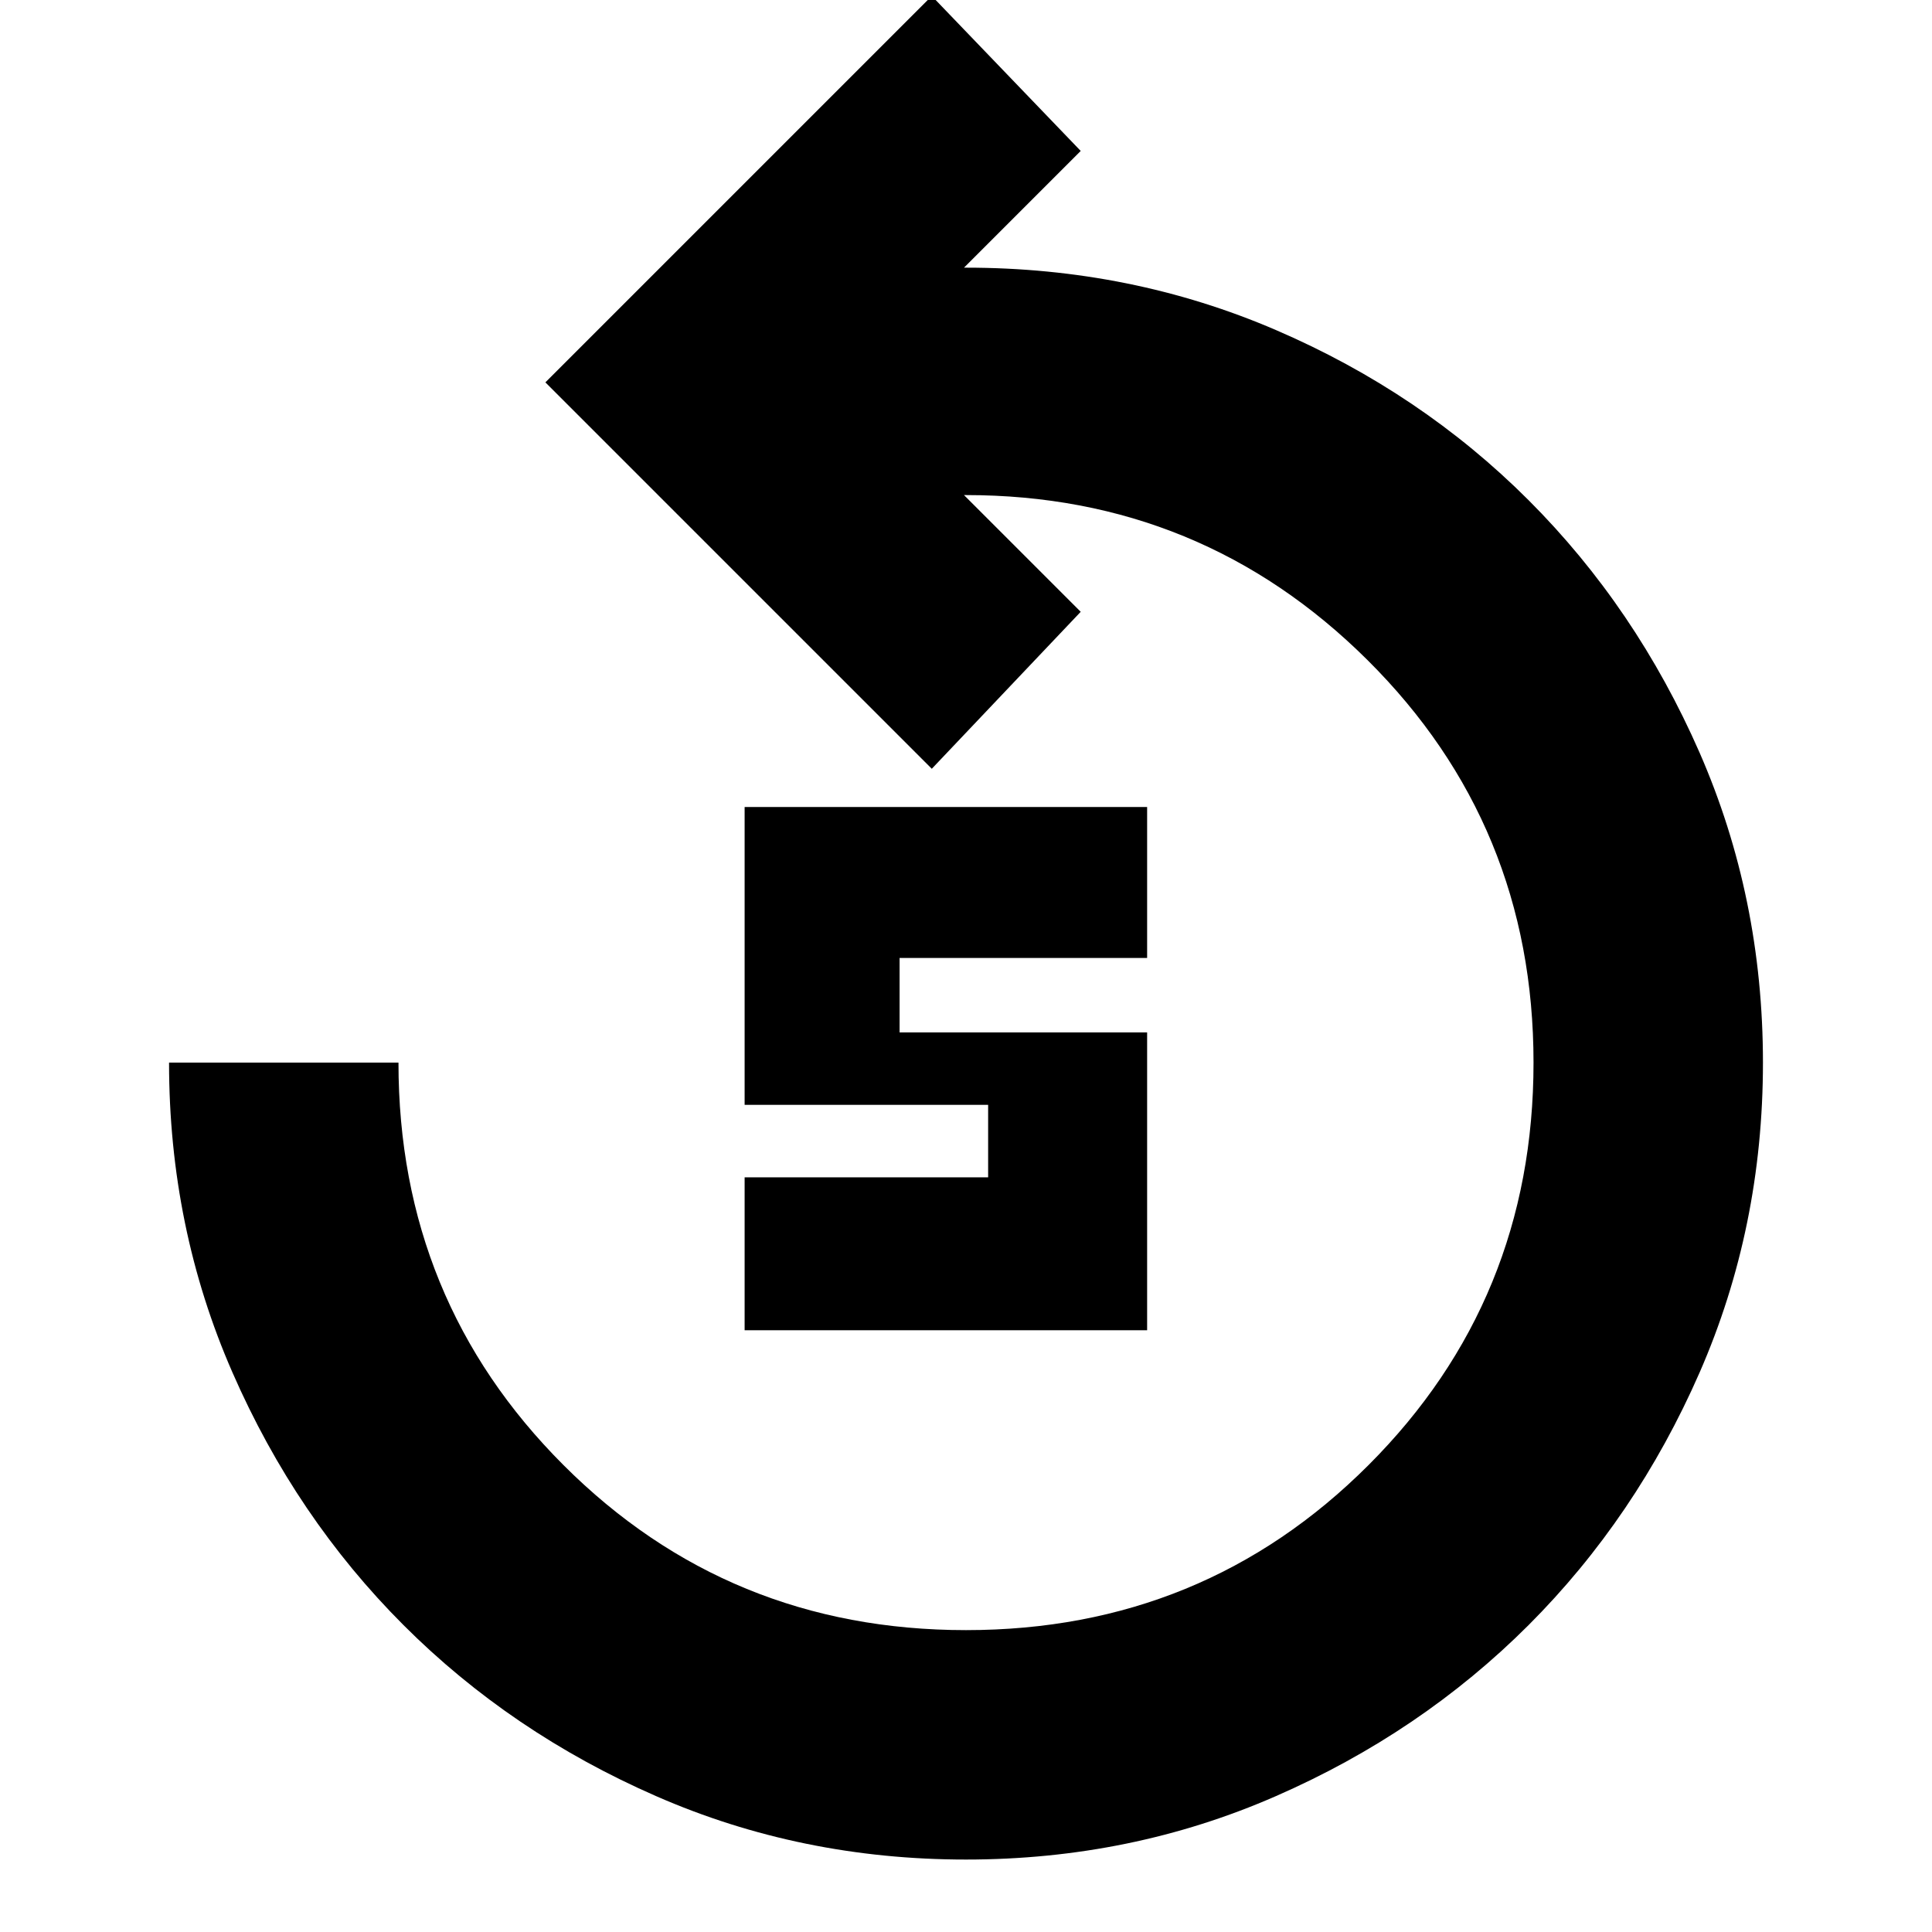 <svg xmlns="http://www.w3.org/2000/svg" height="24" width="24"><path d="M9.25 16.525V14.625H12.275V13.725H9.25V10.025H14.25V11.9H11.175V12.825H14.25V16.525ZM12 23.1Q9.95 23.1 8.15 22.312Q6.35 21.525 5.013 20.188Q3.675 18.85 2.888 17.05Q2.1 15.25 2.1 13.2H4.95Q4.95 16.15 7 18.2Q9.05 20.25 12 20.25Q14.95 20.25 17 18.2Q19.05 16.15 19.05 13.2Q19.05 10.25 16.988 8.2Q14.925 6.15 12 6.15H11.975L13.425 7.6L11.575 9.55L6.775 4.75L11.575 -0.05L13.425 1.875L11.975 3.325H12Q14.05 3.325 15.85 4.1Q17.65 4.875 18.988 6.213Q20.325 7.55 21.113 9.35Q21.9 11.15 21.9 13.2Q21.9 15.25 21.113 17.05Q20.325 18.85 18.988 20.188Q17.65 21.525 15.85 22.312Q14.05 23.1 12 23.1Z"/></svg>